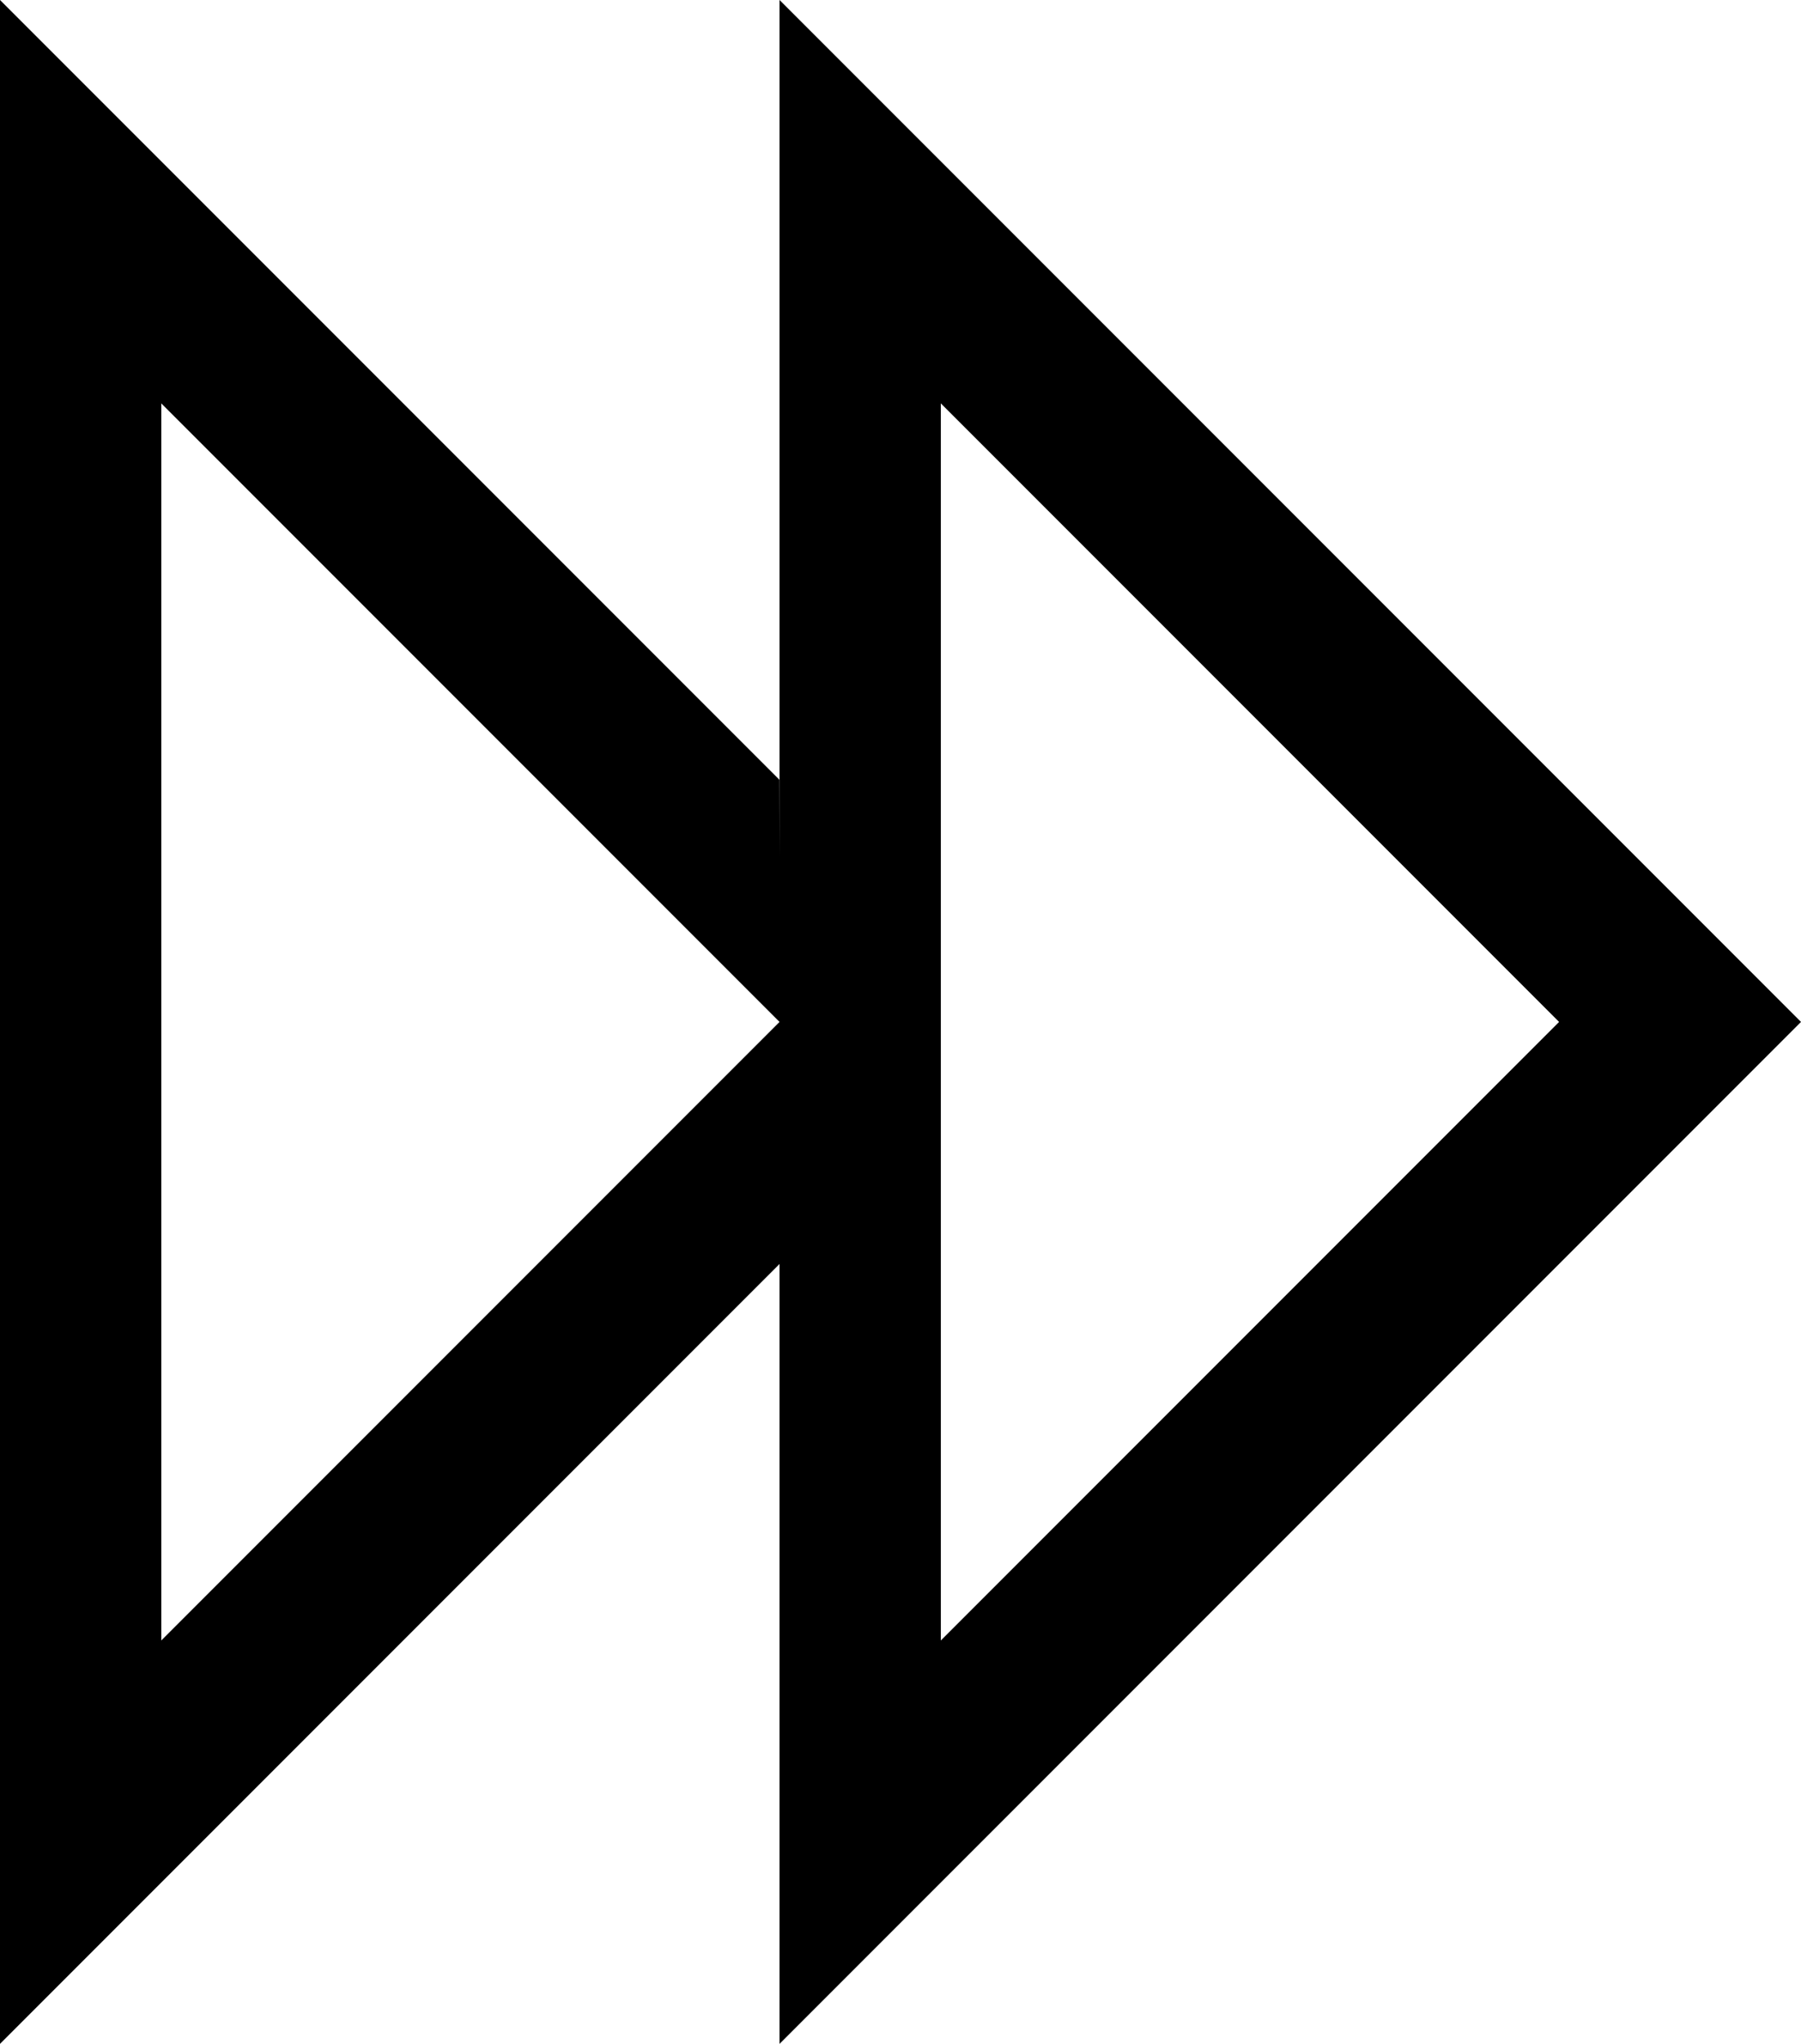 <?xml version="1.0" encoding="UTF-8"?>
<svg width="67px" height="76px" viewBox="0 0 67 76" version="1.1" xmlns="http://www.w3.org/2000/svg" xmlns:xlink="http://www.w3.org/1999/xlink">
    <!-- Generator: Sketch 48.1 (47250) - http://www.bohemiancoding.com/sketch -->
    <title>forward</title>
    <desc>Created with Sketch.</desc>
    <defs></defs>
    <g id="forward---f04e" stroke="none" stroke-width="1" fill="none" fill-rule="evenodd" transform="translate(-5, 0)">
        <path d="M34,47 L5,76 L5,0 L33.994,28.994 L34,31.858 L34,0 L72,38 L34,76 L34,47 Z M34,38 L11,15 L11,61 L34,38 Z M63,38 L40,15 L40,61 L63,38 Z" id="forward" fill="#000000"></path>
    </g>
</svg>